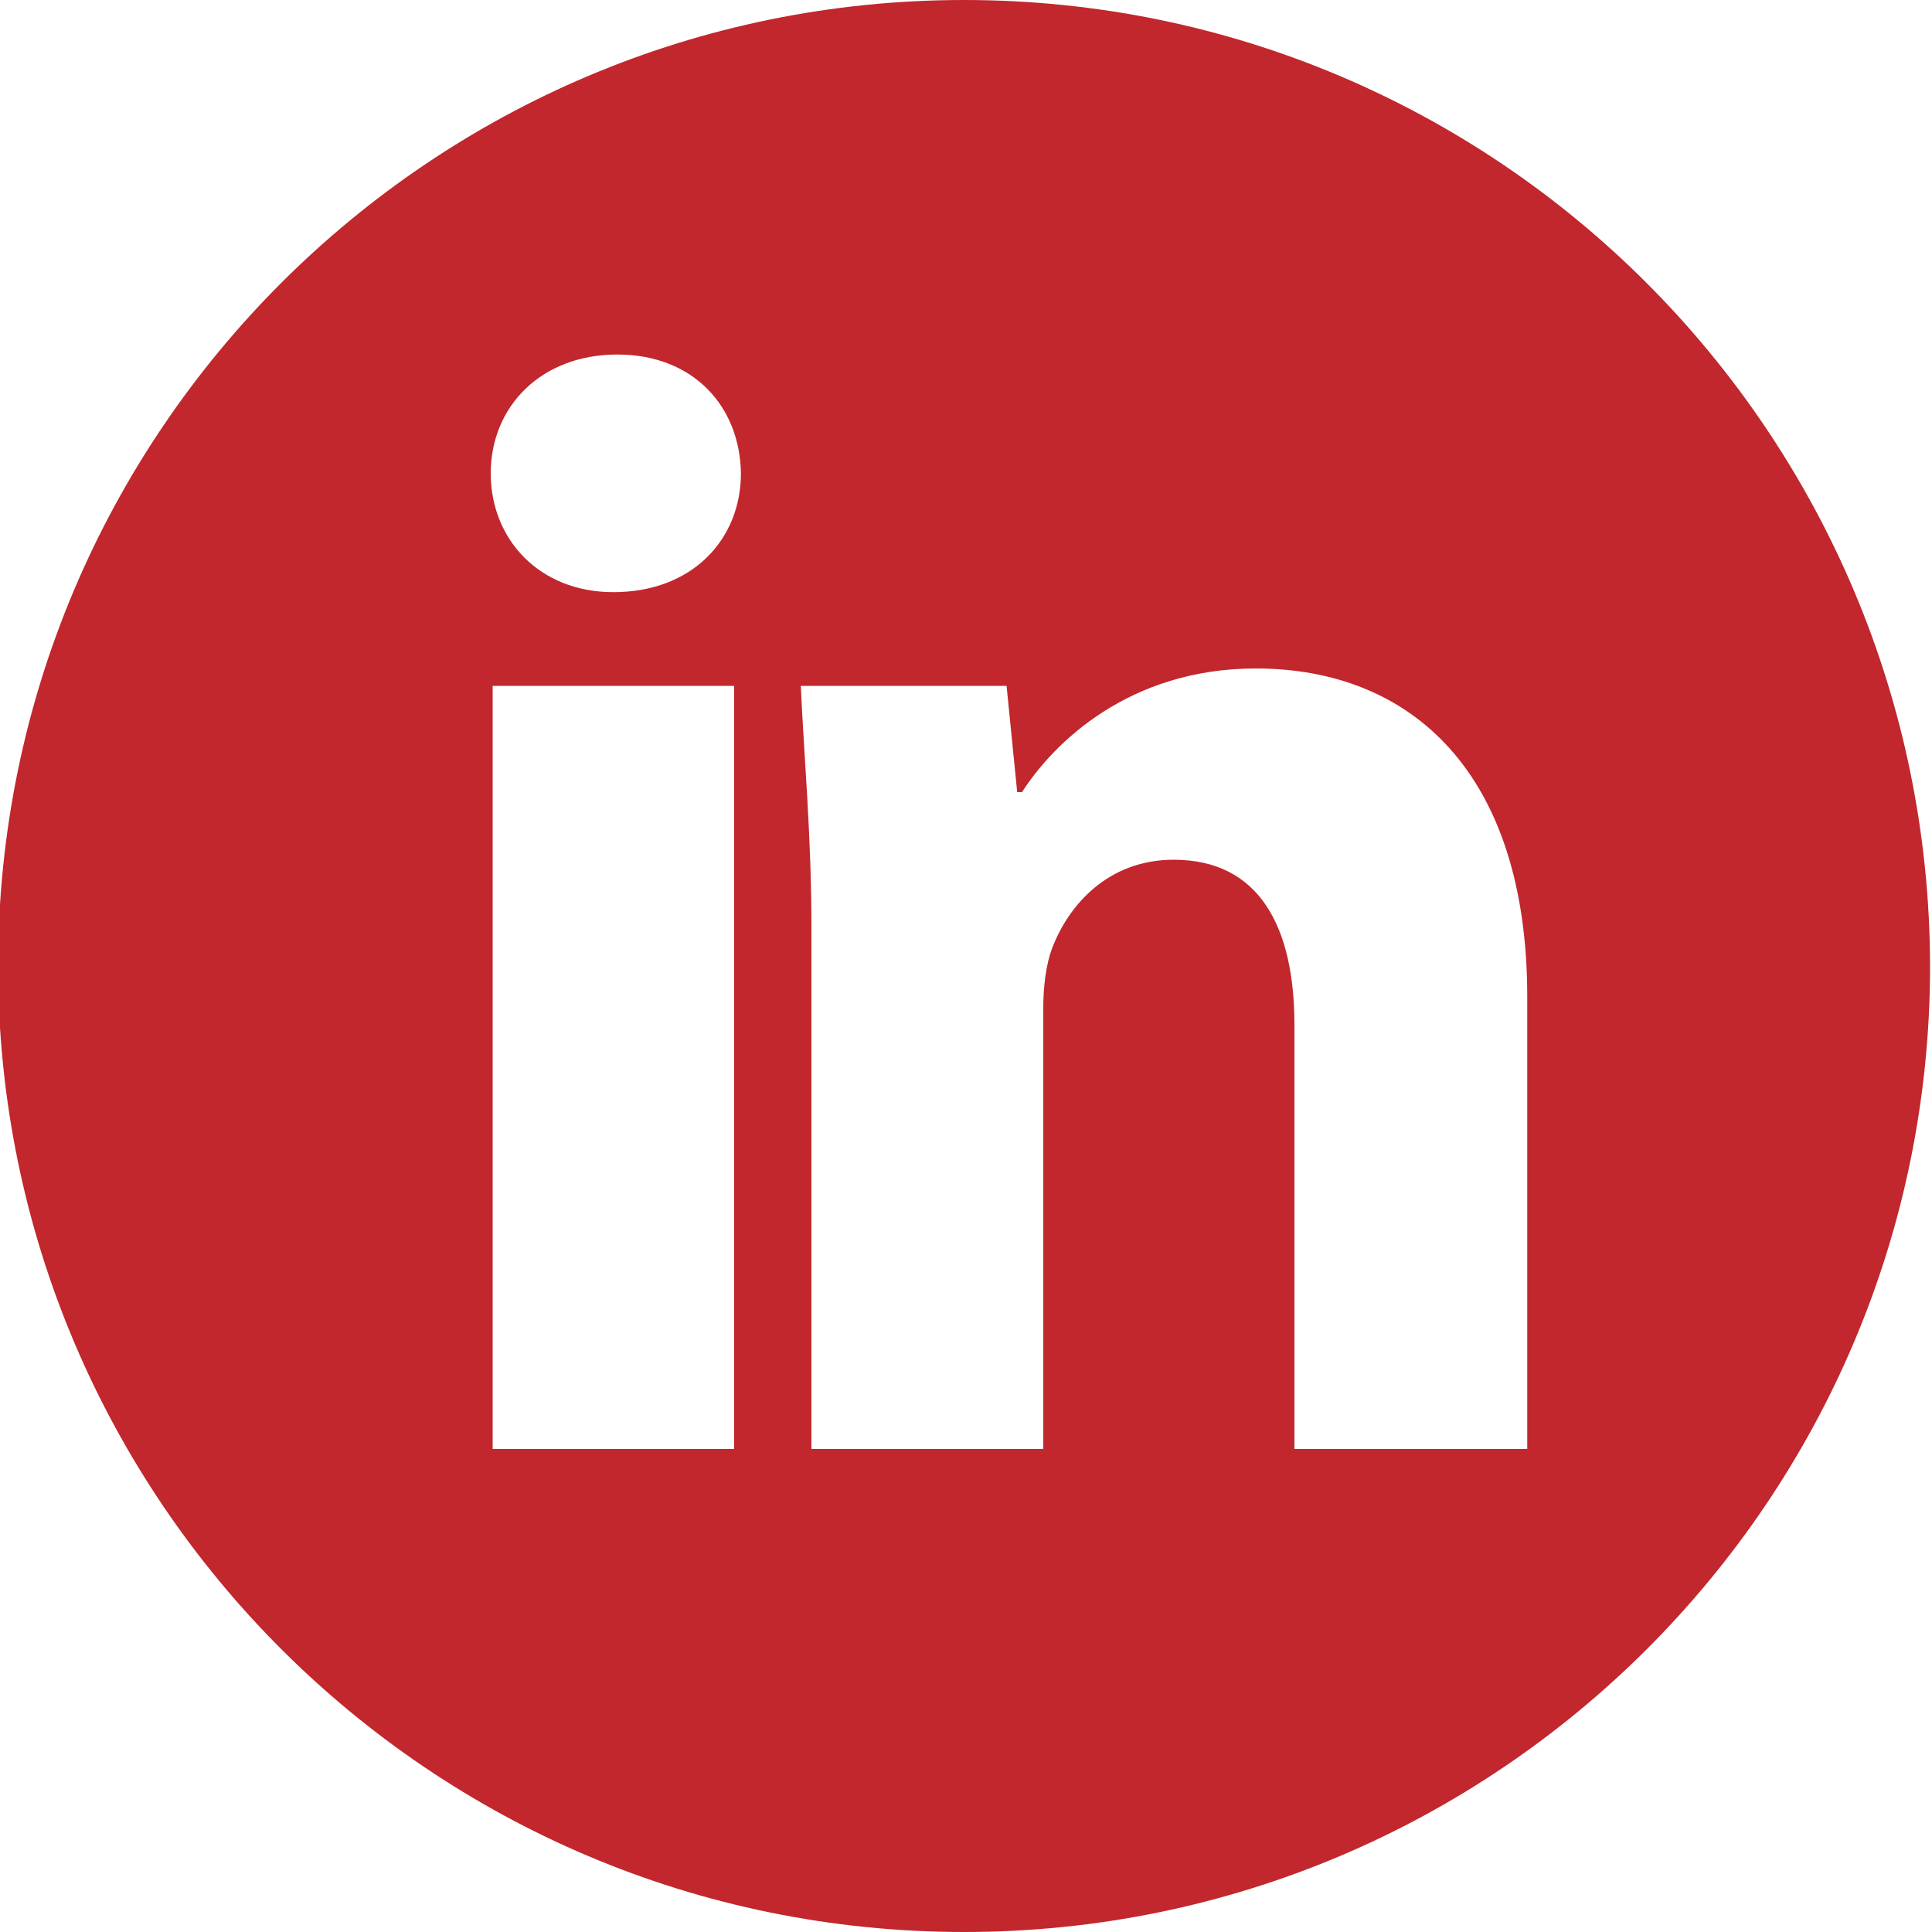 <svg xmlns="http://www.w3.org/2000/svg" width="200" height="200" viewBox="0 0 200 200"><style type="text/css">.st0{display:none;fill:#C1272D;} .st1{fill:#C1272D;}</style><path id="Tumblr" class="st0" d="M99.8 0c-55.2 0-100 44.8-100 100s44.8 100 100 100 100-44.8 100-100c-.1-55.2-44.8-100-100-100zm5.7 171.1c-25 0-27.5-16.8-27.5-26.5v-64.6h-16v-12.6c18-1.3 25.5-15.4 30.2-34.4h11.8v33h28v14h-28v58.3c0 11.6 3.1 16.8 12.1 16.8 4.6 0 12.1-2.5 19-7.6l7.5 8.8c-10.2 9.6-23.3 14.8-37.1 14.8z"/><path id="Facebook_1_" class="st0" d="M99.8 0c-55.2 0-100 44.8-100 100s44.8 100 100 100 100-44.8 100-100c-.1-55.2-44.8-100-100-100zm30.8 53.8c-1.9-1-4.2-1.9-6.8-2.6-2.6-.7-5.1-1.1-7.2-1.1-9 0-13.5 6-13.5 18.1v13.8h25v20h-25v69h-26.1v-69h-13v-20h13v-12.8c0-12.6 3.1-22.6 9.2-29.9 6.1-7.3 14.3-11 24.6-11 8.2 0 16.5 2 24.9 6l-5.1 19.5z"/><path id="LinkedIn" class="st1" d="M99.8 0c-55.2 0-100 44.8-100 100s44.8 100 100 100 100-44.8 100-100c-.1-55.2-44.8-100-100-100zm-23.8 150h-25v-79h25v79zm-12.5-88.7c-7.7 0-12.7-5.5-12.7-12.3 0-6.9 5.2-12.3 13.1-12.3s12.7 5.4 12.8 12.3c0 6.8-5 12.3-13.2 12.3zm94.5 88.7h-24v-43.9c0-10.1-3.6-17.1-12.5-17.1-6.8 0-10.9 4.7-12.6 9.2-.6 1.6-.9 3.9-.9 6.1v45.7h-24v-53.9c0-9.8-.8-18.1-1.1-25.1h21.3l1.1 11h.5c3.2-5 11-12.8 24.2-12.8 16.1 0 28.1 10.8 28.1 34v46.8z"/></svg>